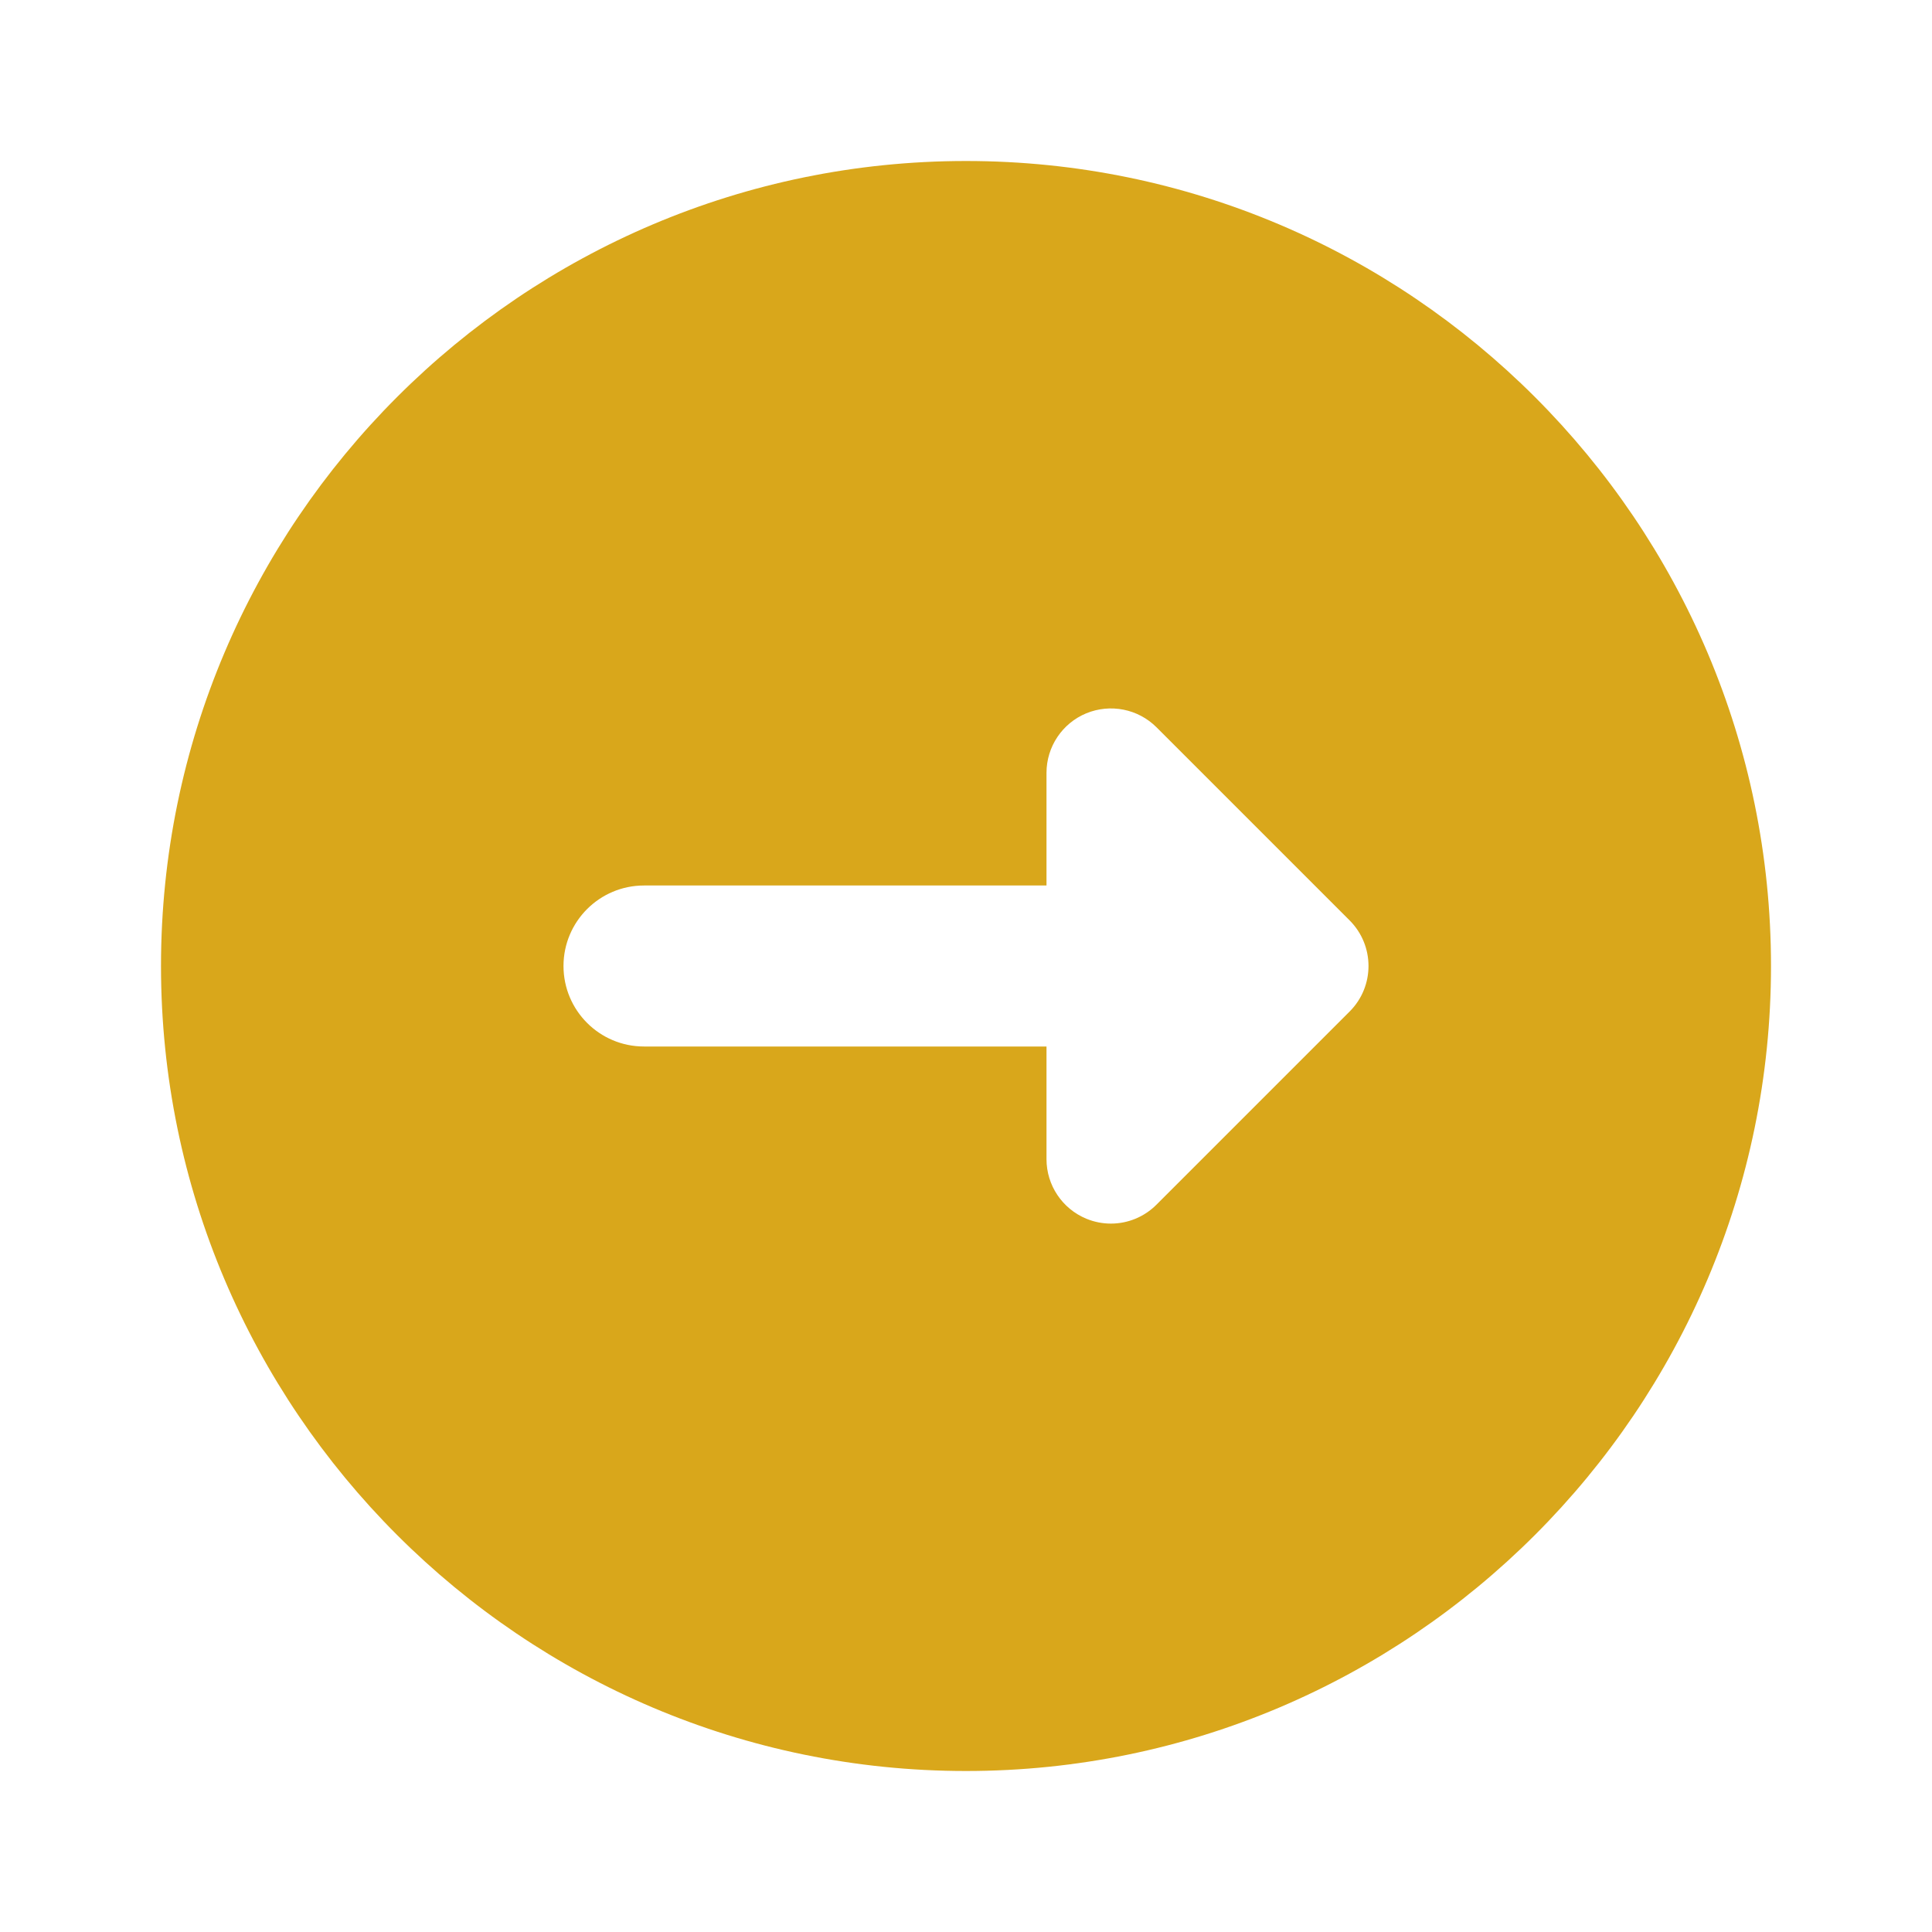 <?xml version="1.0"?><svg fill="#d9a71b" xmlns="http://www.w3.org/2000/svg" viewBox="0 0 24 24" width="48px" height="48px">    <path d="M12,2C6.486,2,2,6.486,2,12s4.486,10,10,10s10-4.486,10-10S17.514,2,12,2z M16.766,12.565l-2.4,2.4 C14.212,15.119,14.008,15.2,13.8,15.2c-0.103,0-0.207-0.02-0.306-0.061C13.195,15.015,13,14.723,13,14.4V13H8c-0.552,0-1-0.448-1-1 v0c0-0.552,0.448-1,1-1h5V9.6c0-0.323,0.195-0.615,0.494-0.739c0.3-0.123,0.643-0.055,0.872,0.173l2.4,2.4 C17.078,11.747,17.078,12.253,16.766,12.565z"/></svg>